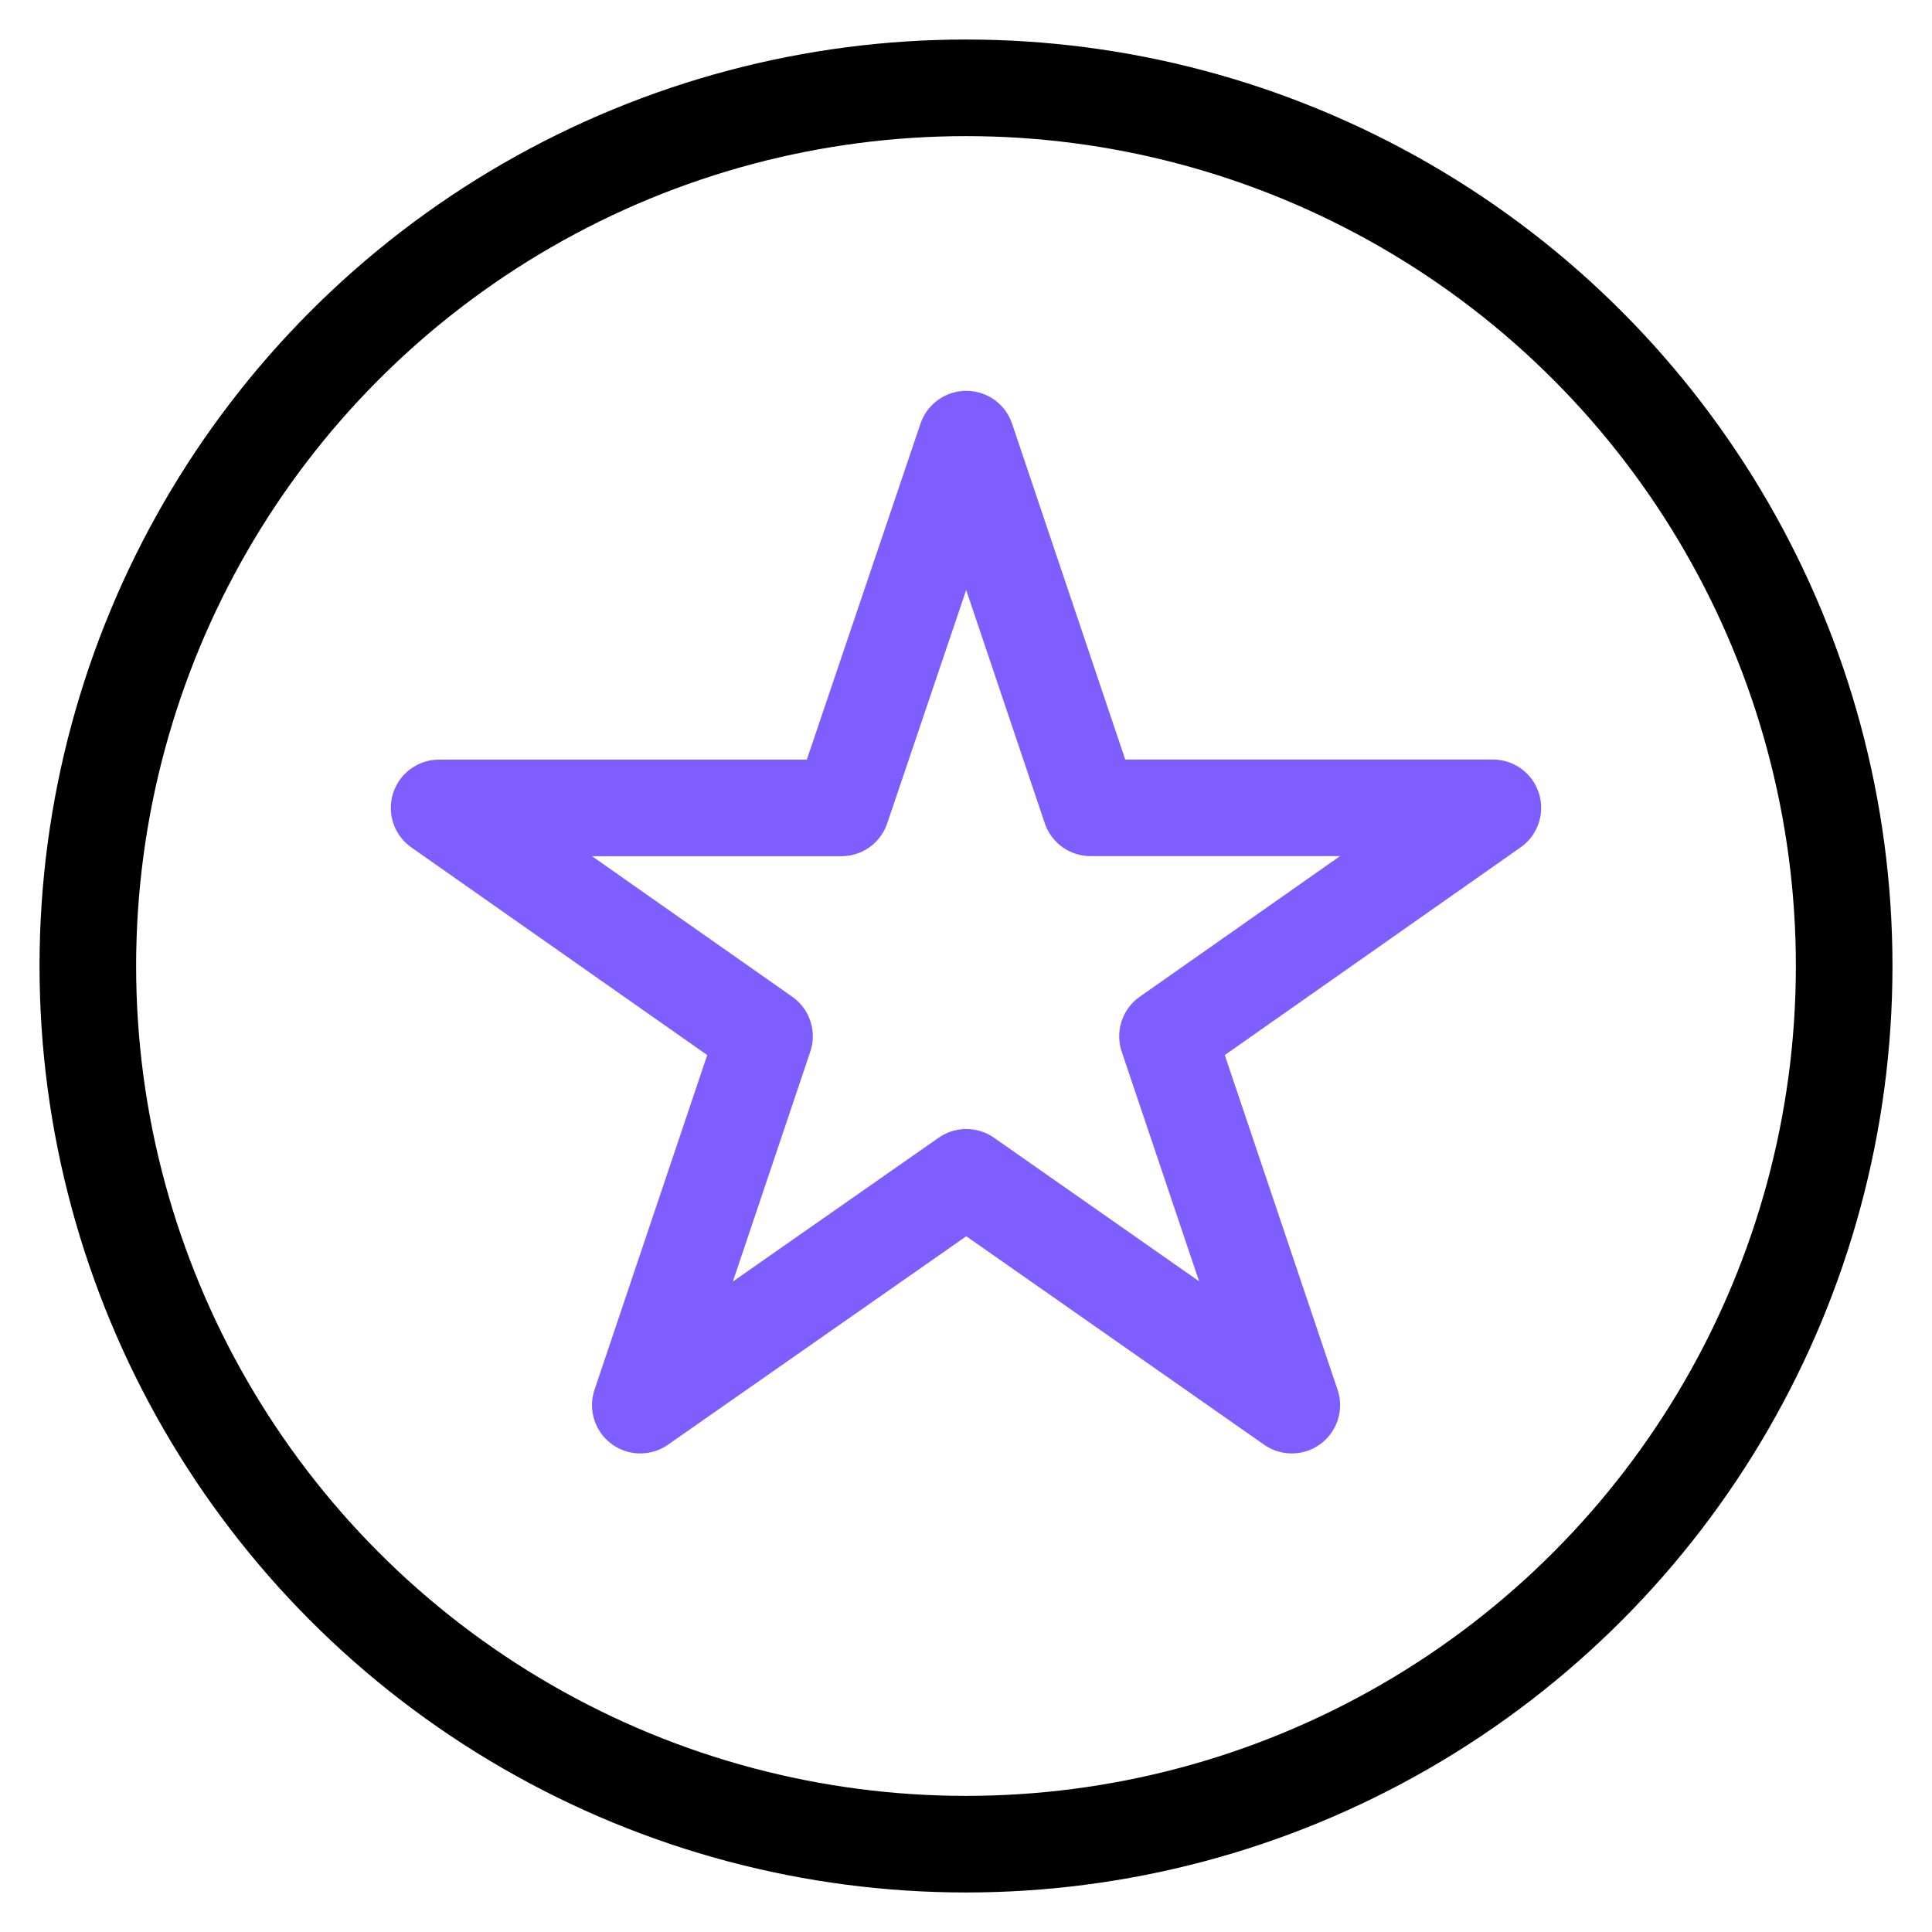 <svg width="24" height="24" viewBox="0 0 24 24" fill="none" xmlns="http://www.w3.org/2000/svg">
    <mask id="b776zlpt6a" style="mask-type:alpha" maskUnits="userSpaceOnUse" x="0" y="0" width="24" height="24">
        <path fill="#D9D9D9" d="M0 0h24v24H0z"/>
    </mask>
    <g mask="url(#b776zlpt6a)" stroke-width="1.2">
        <circle cx="12" cy="12" r="10.909" stroke="#000"/>
        <path d="m12.004 5.455 1.543 4.58h4.998l-4.042 2.838 1.544 4.582-4.043-2.83-4.05 2.83 1.543-4.582-4.042-2.837h4.998l1.55-4.581z" stroke="#7F5EFF" stroke-linecap="round" stroke-linejoin="round"/>
    </g>
</svg>
